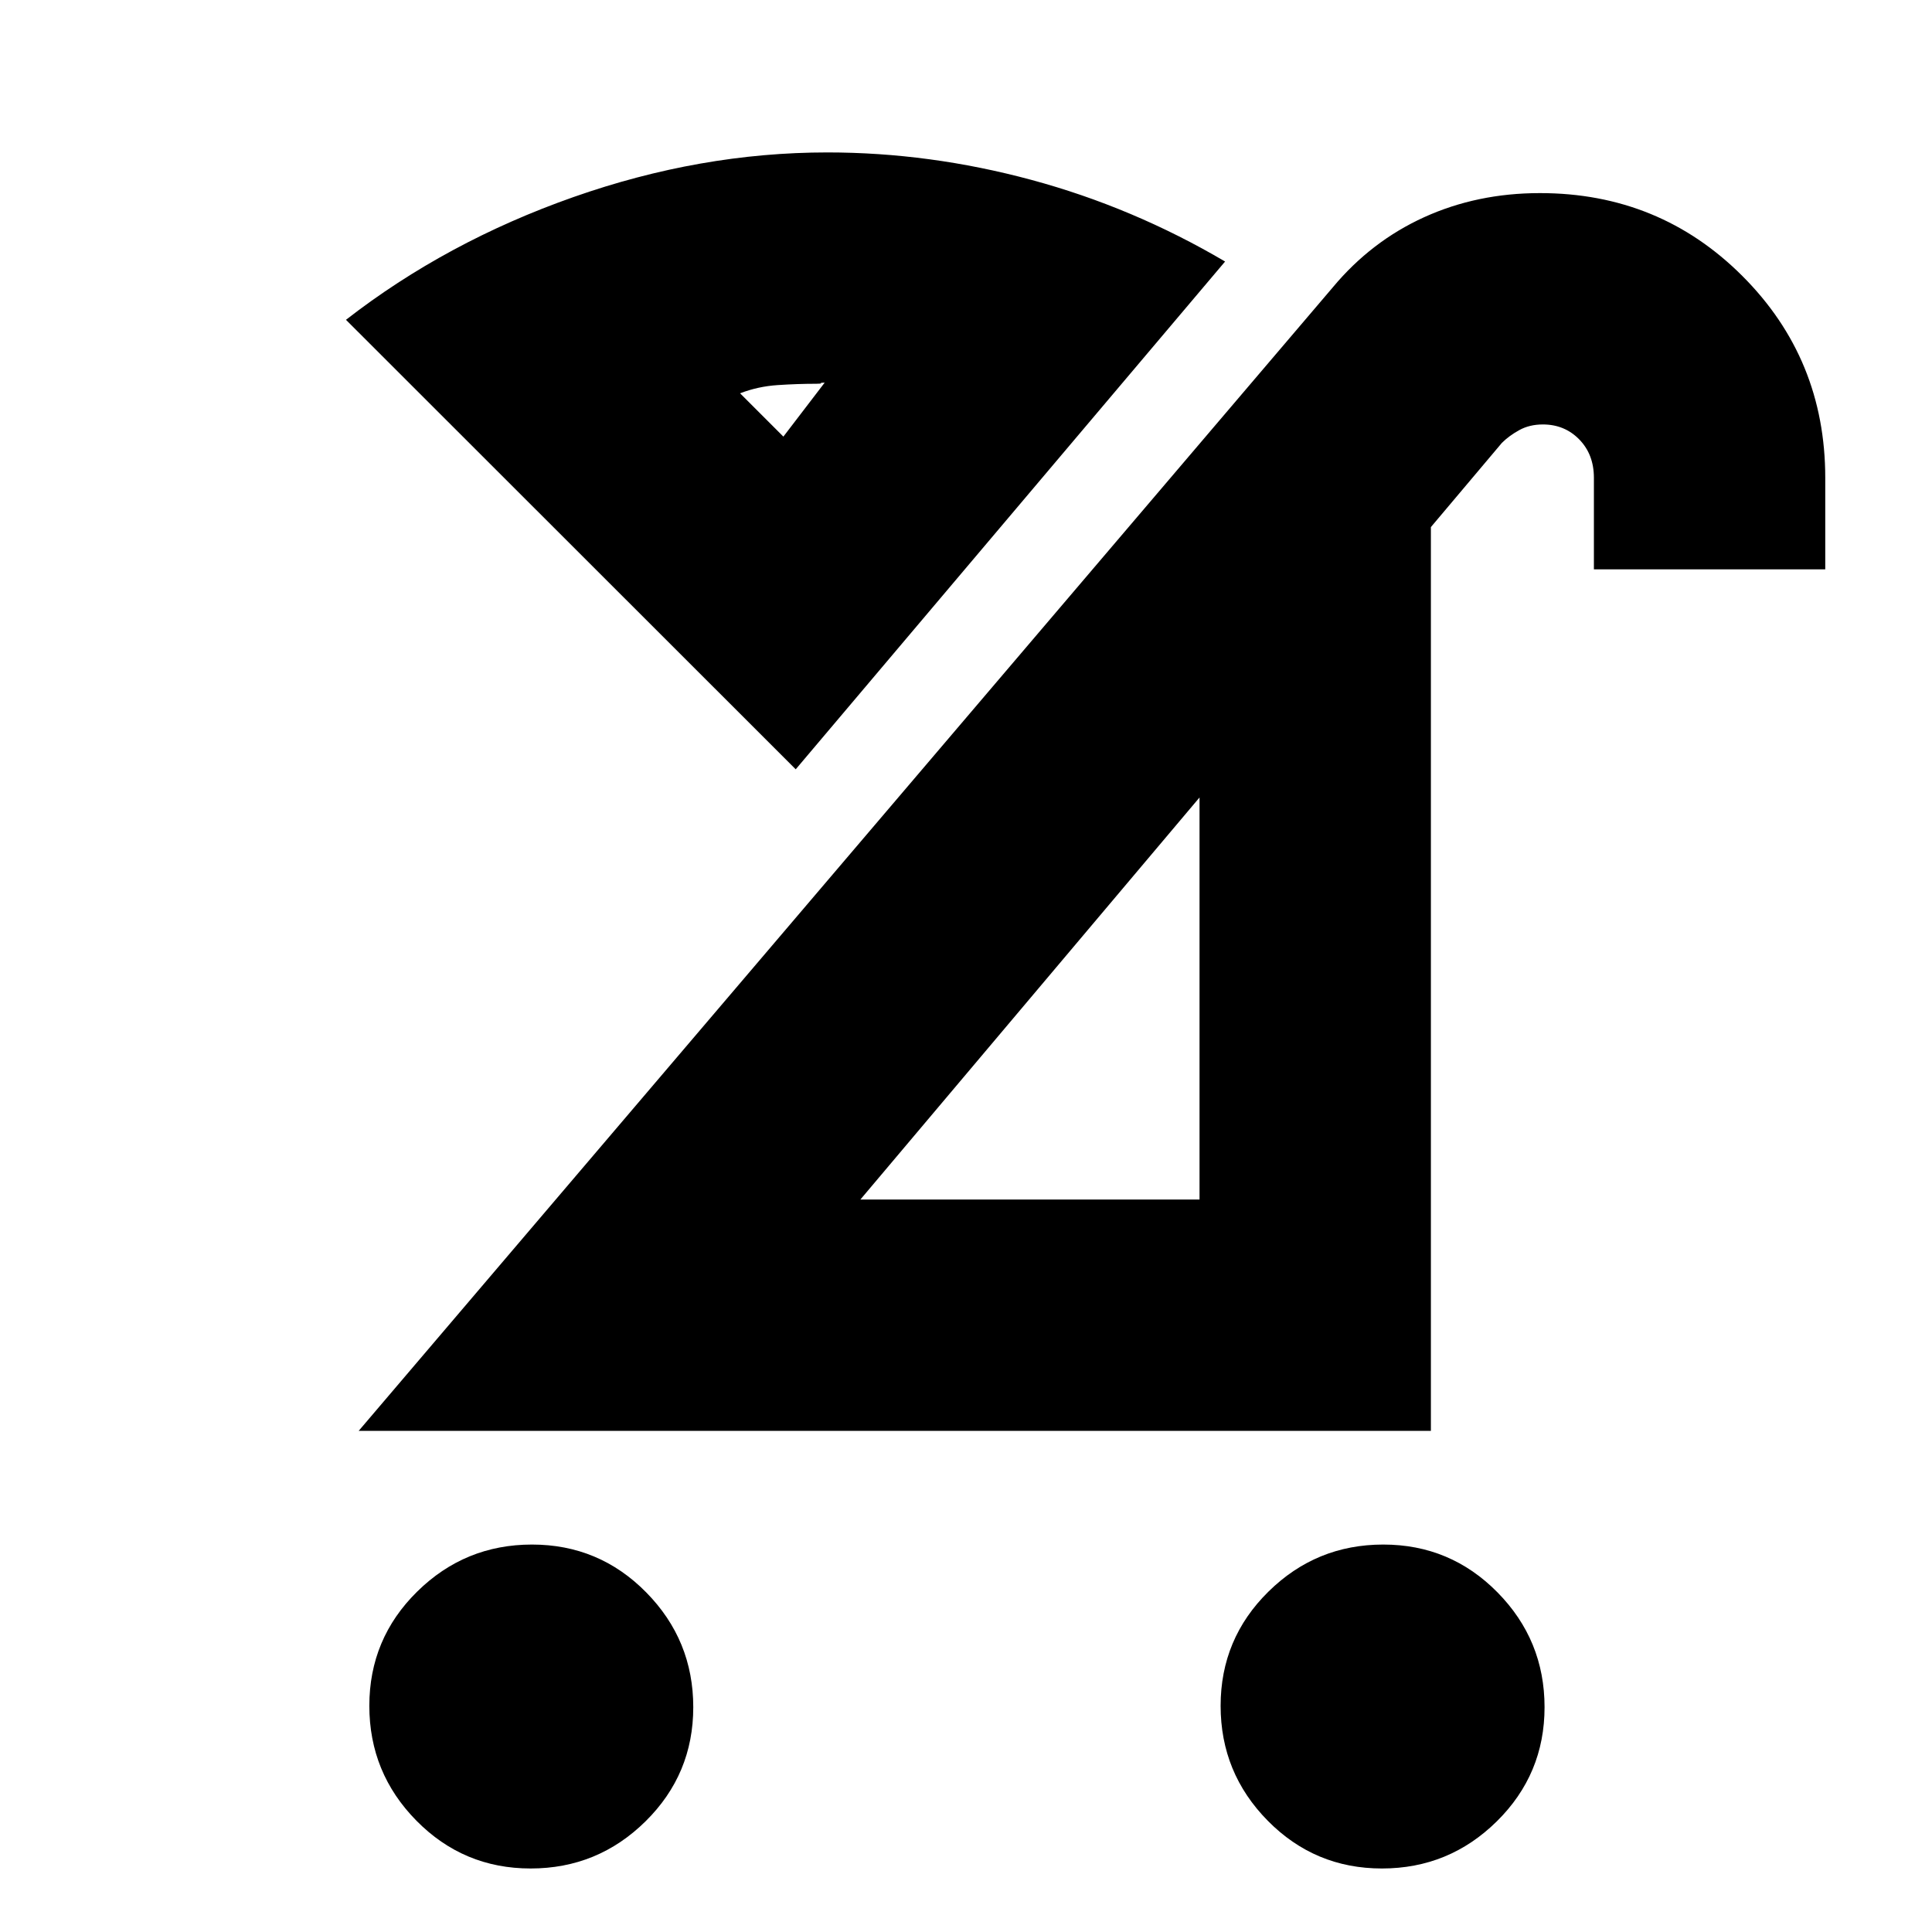<svg xmlns="http://www.w3.org/2000/svg" height="20" viewBox="0 -960 960 960" width="20"><path d="M686.67-31.56q-33.34 0-56.74-23.74-23.41-23.74-23.41-57.08 0-33.33 23.74-56.73 23.74-23.41 57.07-23.41 33.34 0 56.74 23.74 23.41 23.74 23.41 57.07t-23.74 56.74Q720-31.56 686.67-31.56Zm-423 0q-33.34 0-56.74-23.74-23.41-23.74-23.41-57.08 0-33.33 23.74-56.73 23.74-23.41 57.07-23.41 33.34 0 56.74 23.74 23.41 23.74 23.41 57.07t-23.74 56.74Q297-31.56 263.67-31.56Zm163.85-332.4h168.52v-199.78L427.52-363.96ZM178.22-249l484.04-568.22q19.04-22.86 45.39-34.85 26.34-11.98 57.53-11.98 59.41 0 100.59 41.18 41.19 41.18 41.19 100.3v45.48H792v-45.48q0-11.63-7.27-19.07-7.28-7.45-18.08-7.45-6.63 0-11.71 2.8-5.09 2.79-8.68 6.38L711-698.09V-249H178.22Zm217.17-328.74L171.91-801.09q49.92-38.78 113.01-60.98 63.1-22.19 126.17-22.19 50.85 0 101.36 13.63t96.29 40.58L395.39-577.74Zm-6.13-165.31 20.52-26.82q-2.17 0-1.85.28.33.28-2.29.28-9.42 0-19.23.66-9.8.65-18.67 4.08l21.52 21.52Zm0 0Zm123.52 278.7Z"/></svg>